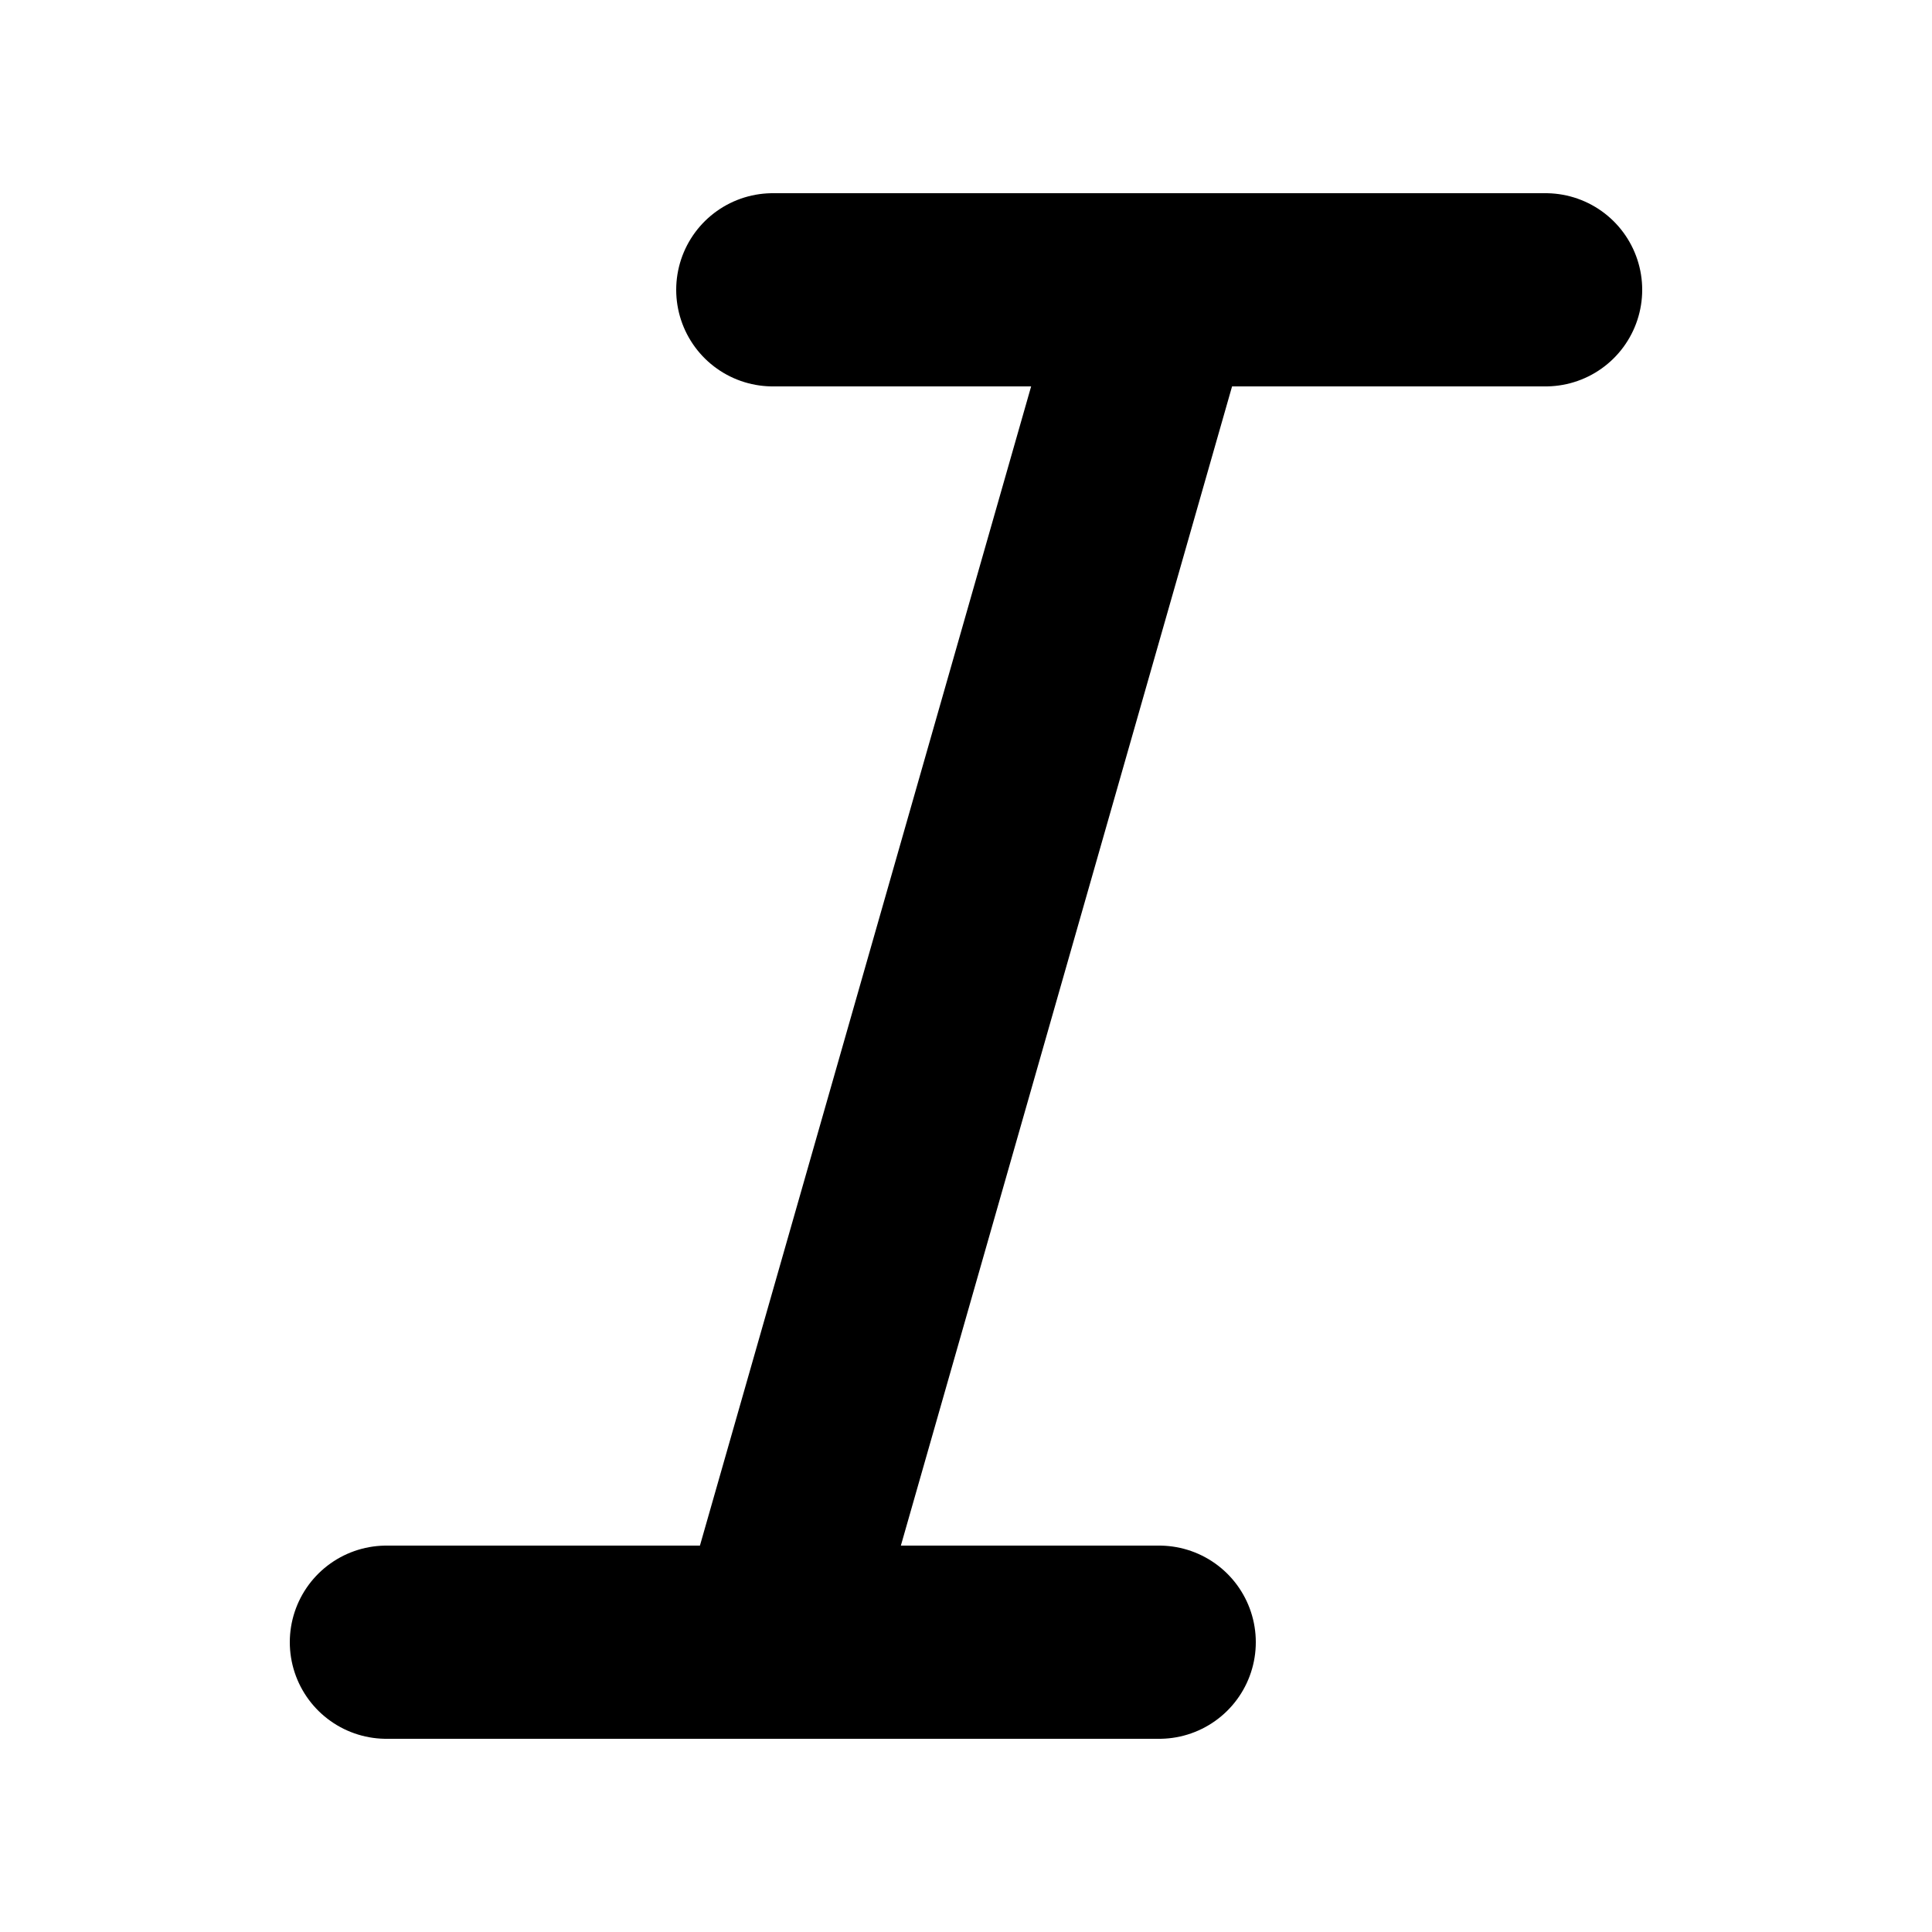 <?xml version="1.0" encoding="utf-8"?><!-- Uploaded to: SVG Repo, www.svgrepo.com, Generator: SVG Repo Mixer Tools -->
<svg width="800px" height="800px" viewBox="0 0 20 20" xmlns="http://www.w3.org/2000/svg" fill="none">
    <path stroke="#000000" stroke-linecap="round" stroke-linejoin="round" stroke-width="2"
          d="M12 3L8 17m4-14H8m4 0h4M8 17H4m4 0h4"/>
</svg>